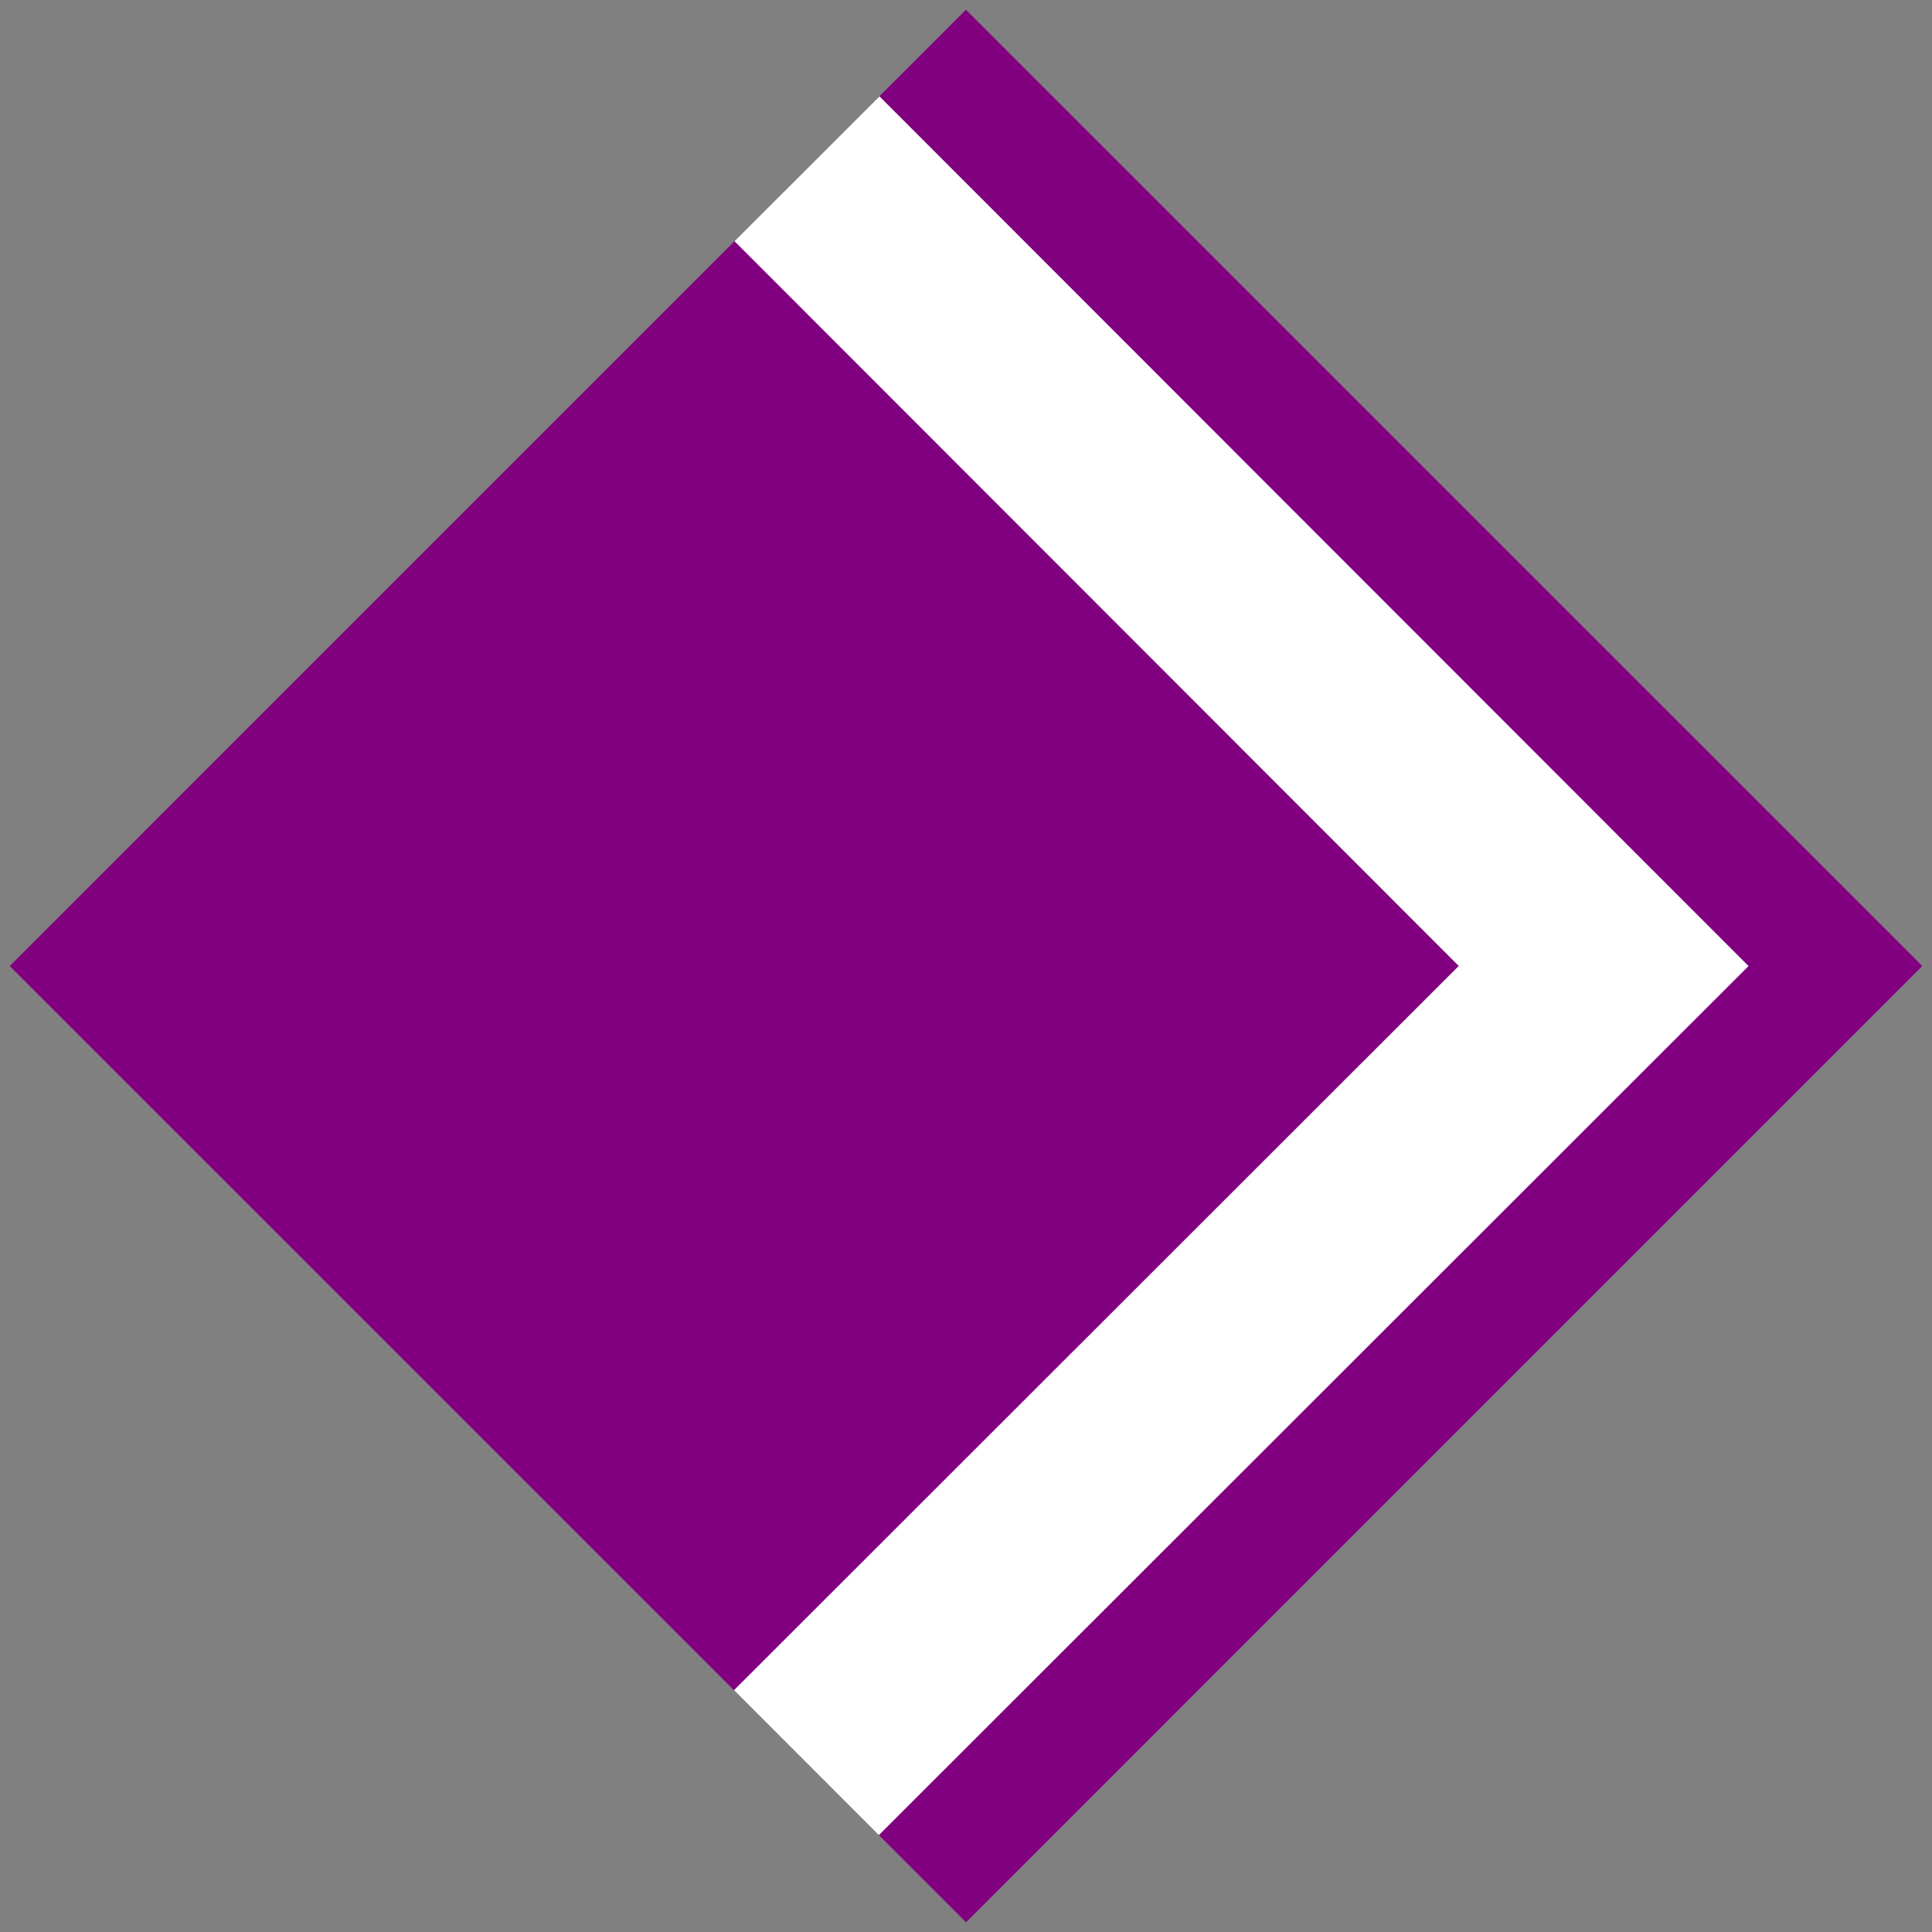 <?xml version="1.0" encoding="UTF-8"?>
<svg version="1.1" viewBox="0 0 64 64" xmlns="http://www.w3.org/2000/svg"><rect x="0" y="0" width="64" height="64" fill="#808080" stroke="none"/><g transform="rotate(-45 32 32)"><path d="m54.399 9.599 0.002 44.8-44.8 0.002-0.002-44.8z" fill="#800080" stop-color="#000000" style="paint-order:markers stroke fill"/><path d="m50.343 9.602-6.788-0.002-0.012 33.941-33.941-0.012-0.002 6.788 40.729 0.014z" fill="#fff" stop-color="#000000" style="paint-order:markers stroke fill"/></g></svg>
